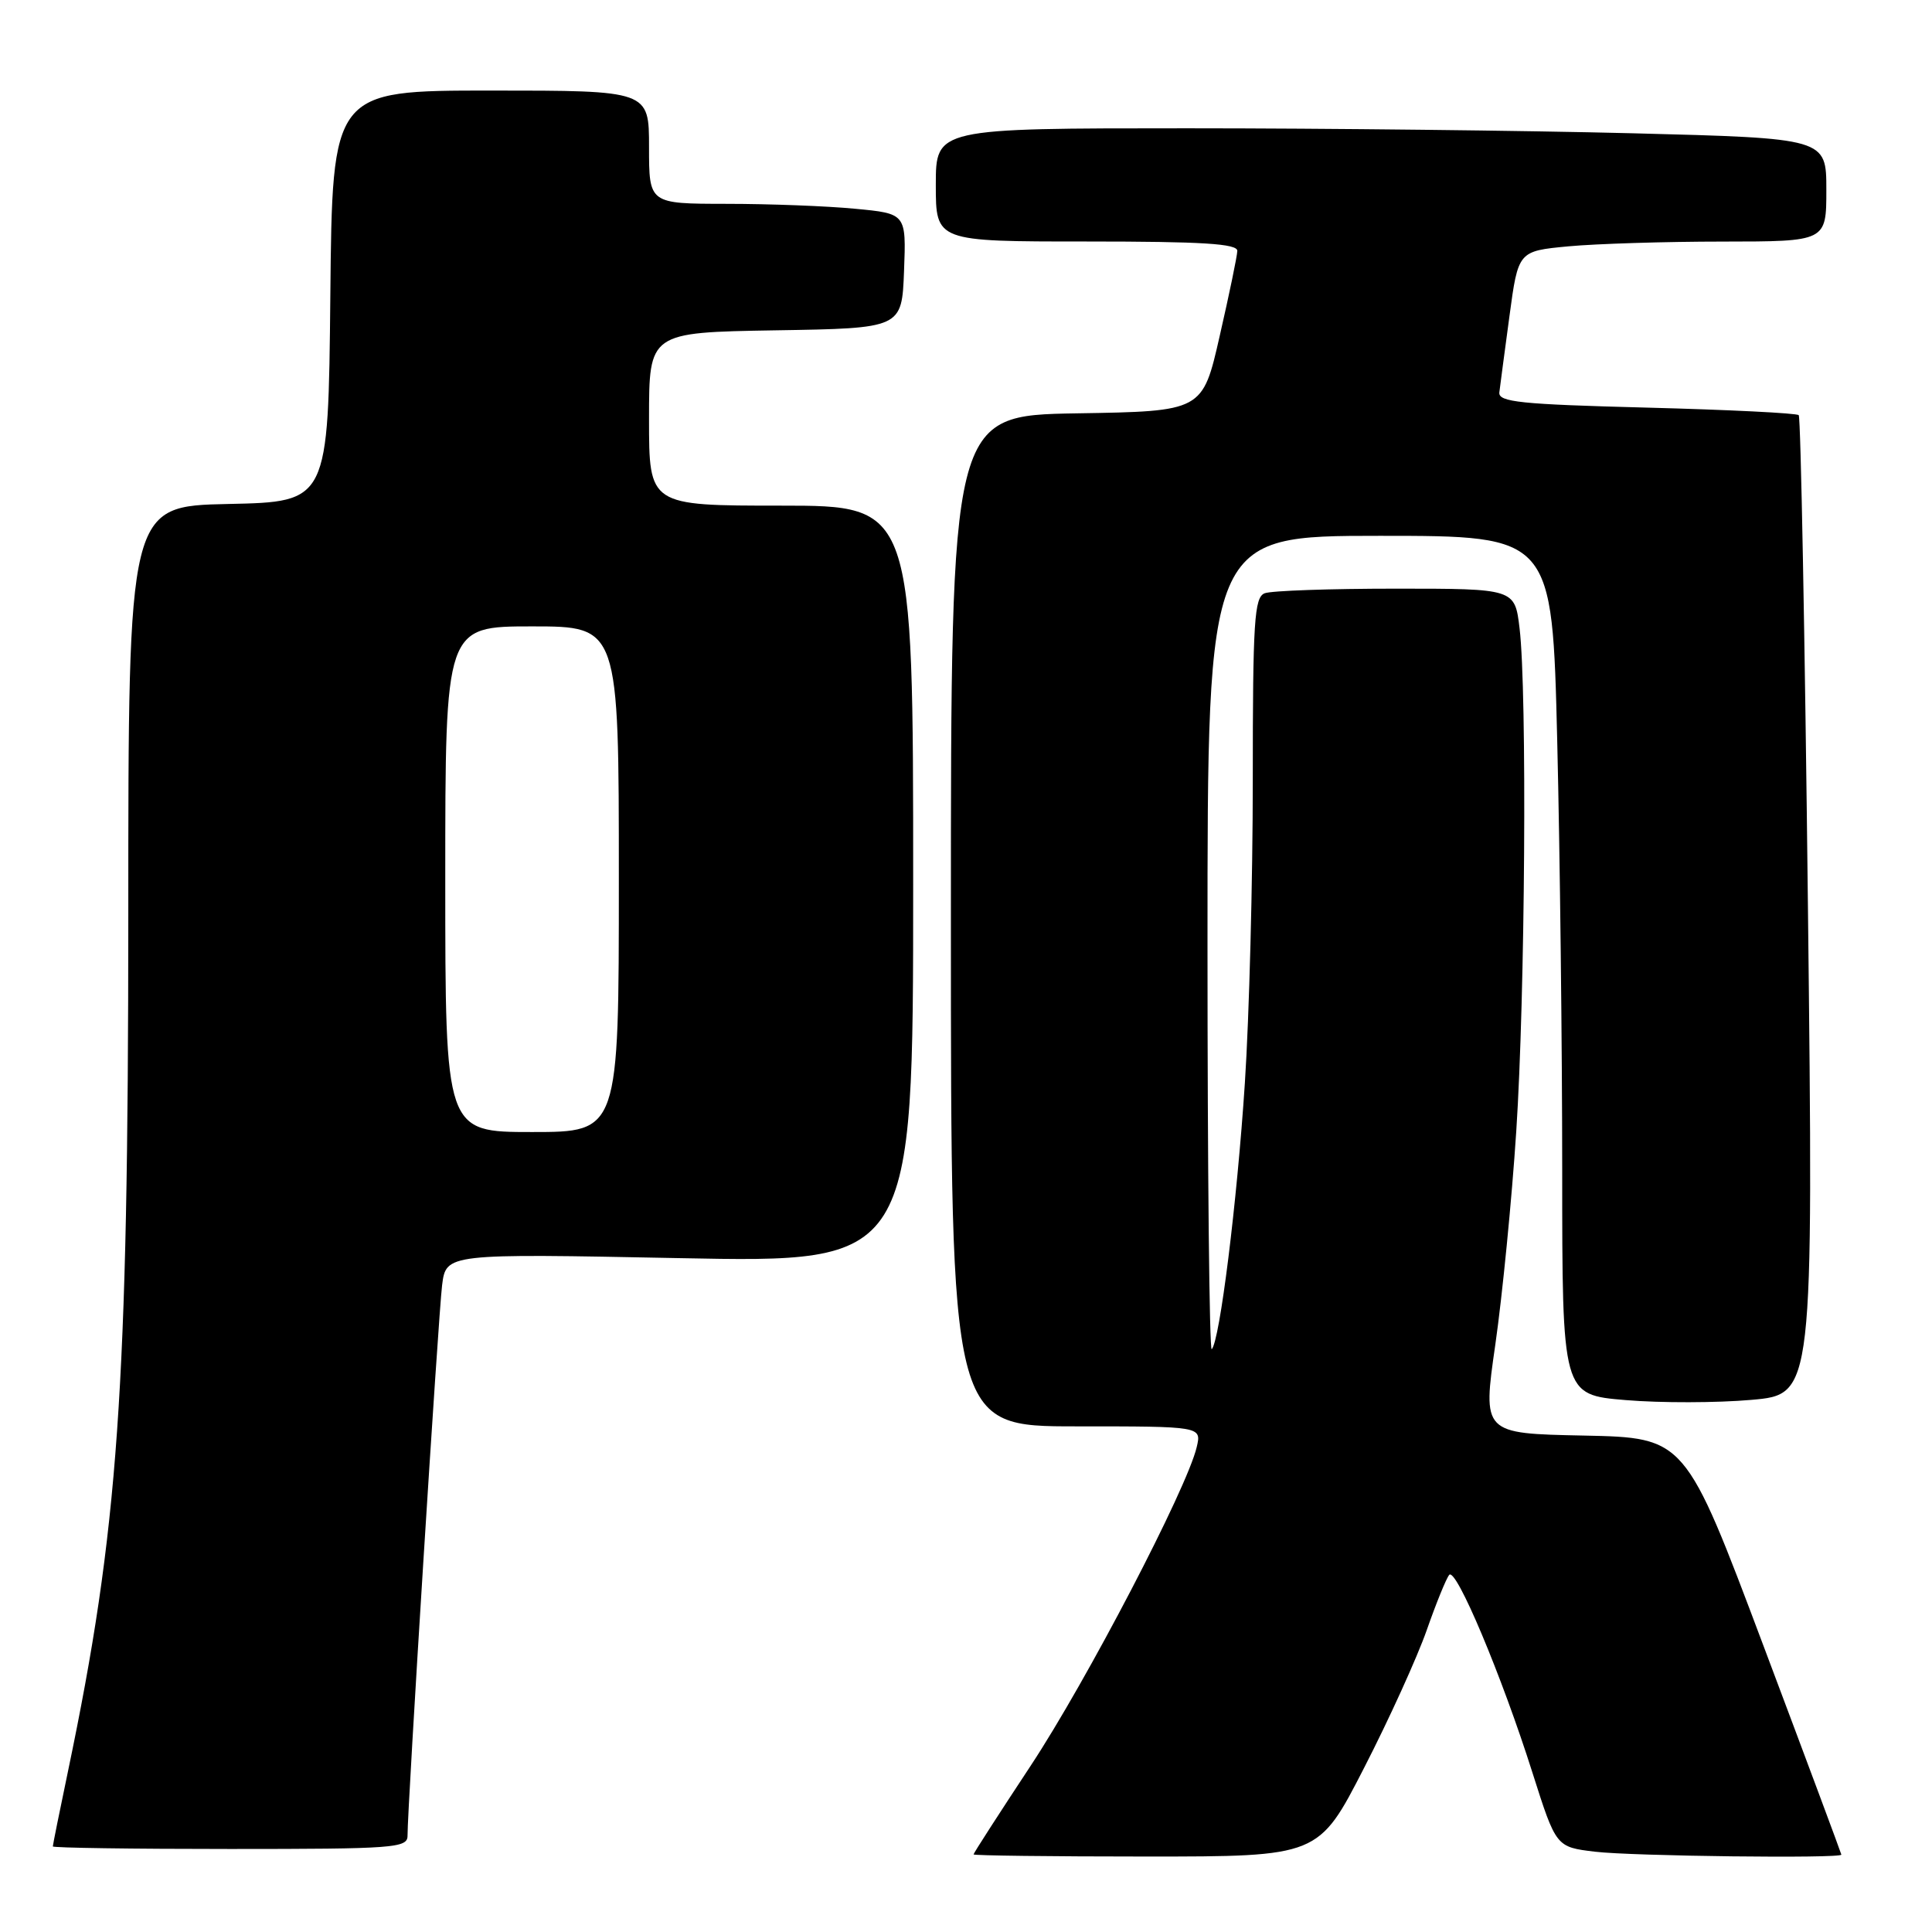 <?xml version="1.0" encoding="UTF-8" standalone="no"?>
<!DOCTYPE svg PUBLIC "-//W3C//DTD SVG 1.1//EN" "http://www.w3.org/Graphics/SVG/1.1/DTD/svg11.dtd" >
<svg xmlns="http://www.w3.org/2000/svg" xmlns:xlink="http://www.w3.org/1999/xlink" version="1.1" viewBox="0 0 256 256">
 <g >
 <path fill="currentColor"
d=" M 180.75 234.25 C 184.07 227.79 187.80 219.57 189.05 216.00 C 190.30 212.43 191.64 209.13 192.03 208.68 C 192.93 207.64 199.00 222.07 203.07 234.93 C 206.19 244.74 206.19 244.74 211.34 245.36 C 216.23 245.95 244.01 246.28 243.99 245.75 C 243.98 245.61 239.33 233.12 233.64 218.00 C 223.30 190.50 223.30 190.50 209.87 190.22 C 196.44 189.95 196.44 189.95 198.14 178.15 C 199.07 171.67 200.32 158.97 200.91 149.93 C 202.09 132.01 202.36 91.64 201.35 83.25 C 200.72 78.00 200.72 78.00 184.94 78.00 C 176.26 78.00 168.45 78.27 167.58 78.61 C 166.20 79.14 166.00 82.27 166.00 103.37 C 166.00 116.66 165.53 134.73 164.95 143.52 C 163.91 159.39 161.62 177.71 160.56 178.78 C 160.25 179.08 160.00 154.96 160.00 125.17 C 160.00 71.00 160.00 71.00 182.84 71.00 C 205.68 71.00 205.68 71.00 206.34 98.16 C 206.70 113.10 207.00 138.71 207.00 155.07 C 207.00 184.82 207.00 184.82 215.42 185.52 C 220.05 185.91 227.54 185.89 232.06 185.49 C 240.29 184.77 240.29 184.77 239.56 120.13 C 239.16 84.58 238.61 55.28 238.34 55.01 C 238.07 54.74 229.00 54.29 218.18 54.01 C 201.47 53.58 198.53 53.27 198.67 52.00 C 198.77 51.17 199.37 46.62 200.01 41.89 C 201.17 33.27 201.17 33.27 207.83 32.64 C 211.50 32.30 220.69 32.01 228.25 32.01 C 242.00 32.00 242.00 32.00 242.00 25.16 C 242.00 18.32 242.00 18.32 216.34 17.66 C 202.22 17.30 175.67 17.00 157.34 17.00 C 124.00 17.00 124.00 17.00 124.00 24.50 C 124.00 32.00 124.00 32.00 144.00 32.00 C 159.36 32.00 163.99 32.29 163.95 33.25 C 163.93 33.94 162.88 39.00 161.62 44.50 C 159.35 54.50 159.35 54.50 142.67 54.77 C 126.00 55.05 126.00 55.05 126.00 122.02 C 126.00 189.00 126.00 189.00 142.61 189.00 C 159.22 189.00 159.22 189.00 158.57 191.75 C 157.30 197.19 143.99 222.73 136.57 233.97 C 132.41 240.27 129.00 245.56 129.00 245.72 C 129.00 245.87 139.29 246.00 151.86 246.00 C 174.72 246.00 174.72 246.00 180.75 234.25 Z  M 54.00 243.25 C 53.99 239.41 58.09 174.22 58.58 170.30 C 59.11 166.10 59.11 166.10 90.05 166.71 C 121.00 167.32 121.00 167.32 121.00 117.16 C 121.00 67.00 121.00 67.00 103.50 67.00 C 86.00 67.00 86.00 67.00 86.00 55.52 C 86.00 44.05 86.00 44.05 102.75 43.77 C 119.50 43.50 119.50 43.50 119.79 35.90 C 120.08 28.30 120.08 28.30 113.29 27.66 C 109.56 27.30 101.89 27.01 96.25 27.01 C 86.00 27.00 86.00 27.00 86.00 19.50 C 86.00 12.00 86.00 12.00 65.02 12.00 C 44.03 12.00 44.03 12.00 43.77 39.25 C 43.50 66.50 43.50 66.50 30.25 66.78 C 17.00 67.06 17.00 67.06 17.00 121.28 C 16.99 184.31 15.70 202.65 9.01 234.70 C 7.90 239.99 7.00 244.47 7.00 244.66 C 7.00 244.85 17.57 245.00 30.50 245.00 C 52.22 245.00 54.00 244.87 54.00 243.25 Z  M 59.00 116.50 C 59.00 83.00 59.00 83.00 70.50 83.00 C 82.00 83.00 82.00 83.00 82.00 116.50 C 82.00 150.00 82.00 150.00 70.50 150.00 C 59.00 150.00 59.00 150.00 59.00 116.50 Z "/>
</g>
</svg>